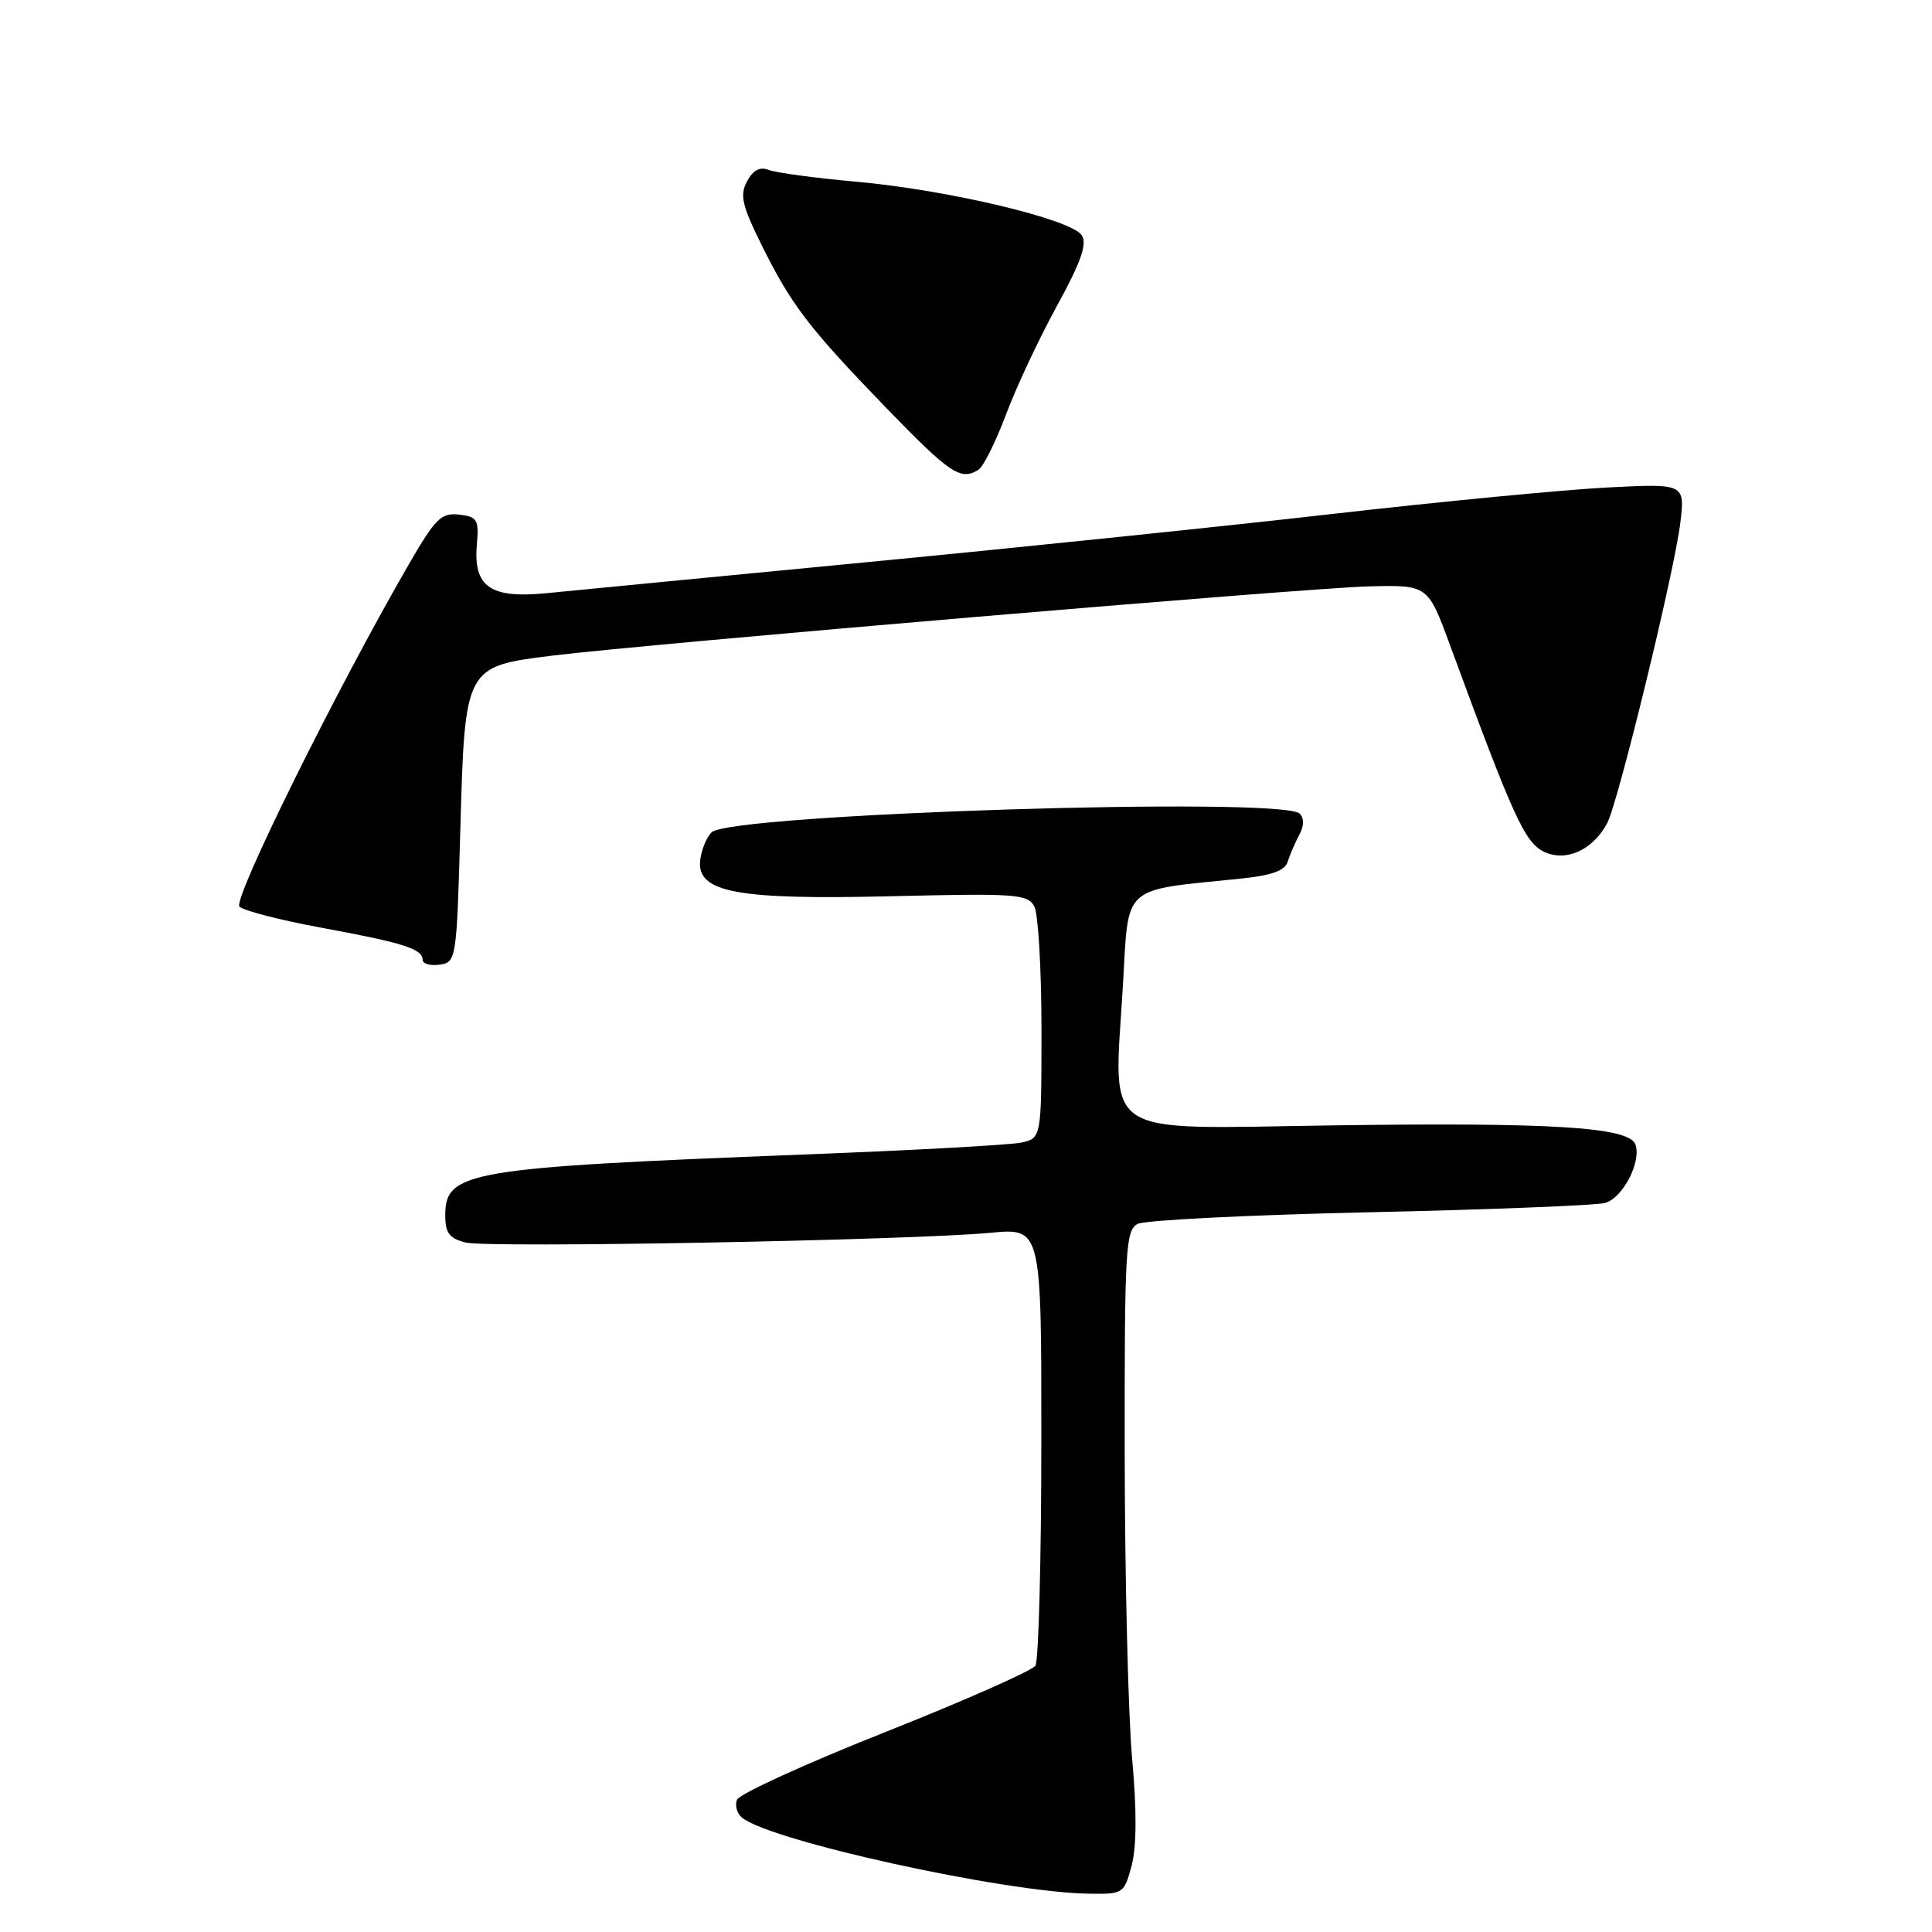 <?xml version="1.0" encoding="UTF-8" standalone="no"?>
<!DOCTYPE svg PUBLIC "-//W3C//DTD SVG 1.1//EN" "http://www.w3.org/Graphics/SVG/1.1/DTD/svg11.dtd" >
<svg xmlns="http://www.w3.org/2000/svg" xmlns:xlink="http://www.w3.org/1999/xlink" version="1.1" viewBox="0 0 256 256">
 <g >
 <path fill="currentColor"
d=" M 149.94 247.23 C 150.61 244.73 150.64 239.90 150.01 232.98 C 149.49 227.21 149.05 209.13 149.03 192.79 C 149.00 165.47 149.14 163.00 150.75 162.17 C 151.71 161.68 165.55 160.98 181.50 160.63 C 197.45 160.28 211.48 159.72 212.67 159.40 C 215.03 158.76 217.55 153.88 216.69 151.62 C 215.81 149.34 205.59 148.71 176.55 149.12 C 145.24 149.56 147.59 151.14 148.80 130.42 C 149.58 117.08 148.51 118.05 164.31 116.43 C 168.52 116.00 170.26 115.38 170.63 114.17 C 170.92 113.25 171.60 111.66 172.16 110.63 C 172.80 109.44 172.82 108.42 172.21 107.81 C 169.91 105.51 96.74 107.84 94.28 110.29 C 93.61 110.96 92.94 112.62 92.78 113.97 C 92.29 118.26 97.60 119.26 118.30 118.75 C 134.58 118.36 136.18 118.47 137.05 120.10 C 137.57 121.07 138.00 128.39 138.00 136.35 C 138.00 150.84 138.00 150.84 135.25 151.41 C 133.74 151.72 120.80 152.43 106.50 152.98 C 62.02 154.71 59.00 155.22 59.00 161.01 C 59.00 163.38 59.53 164.09 61.69 164.64 C 64.68 165.39 120.62 164.35 131.25 163.35 C 138.00 162.71 138.00 162.71 137.98 191.11 C 137.98 206.72 137.62 220.04 137.20 220.71 C 136.78 221.37 127.83 225.33 117.30 229.51 C 106.78 233.68 97.94 237.72 97.65 238.48 C 97.36 239.23 97.65 240.30 98.31 240.84 C 102.06 243.93 133.04 250.74 144.21 250.92 C 148.84 251.00 148.94 250.93 149.94 247.23 Z  M 61.00 109.77 C 61.60 88.34 61.62 88.31 73.13 86.88 C 85.79 85.32 173.10 77.90 181.35 77.70 C 189.20 77.50 189.20 77.50 192.14 85.50 C 200.58 108.47 202.07 111.71 204.67 112.90 C 207.57 114.22 211.07 112.61 212.96 109.08 C 214.41 106.37 221.91 75.57 222.65 69.28 C 223.27 64.07 223.27 64.07 212.88 64.60 C 207.17 64.90 191.03 66.45 177.00 68.05 C 162.97 69.66 135.07 72.55 115.00 74.48 C 94.92 76.41 75.76 78.27 72.42 78.60 C 64.94 79.33 62.69 77.76 63.19 72.11 C 63.47 68.85 63.24 68.47 60.83 68.19 C 58.47 67.92 57.70 68.68 54.22 74.69 C 44.62 91.26 30.80 119.20 31.73 120.13 C 32.27 120.67 37.16 121.93 42.60 122.93 C 53.50 124.94 56.00 125.74 56.00 127.18 C 56.00 127.71 57.01 128.00 58.25 127.82 C 60.46 127.51 60.51 127.22 61.00 109.77 Z  M 129.67 62.23 C 130.31 61.82 131.96 58.50 133.33 54.85 C 134.70 51.20 137.74 44.74 140.08 40.48 C 143.22 34.75 144.07 32.34 143.35 31.19 C 142.01 29.07 125.69 25.18 113.50 24.08 C 108.00 23.59 102.75 22.88 101.83 22.51 C 100.69 22.06 99.78 22.55 98.99 24.02 C 98.01 25.85 98.31 27.18 100.86 32.35 C 104.84 40.40 107.11 43.38 117.46 54.08 C 125.92 62.81 127.30 63.73 129.67 62.23 Z "/>
</g>
</svg>
